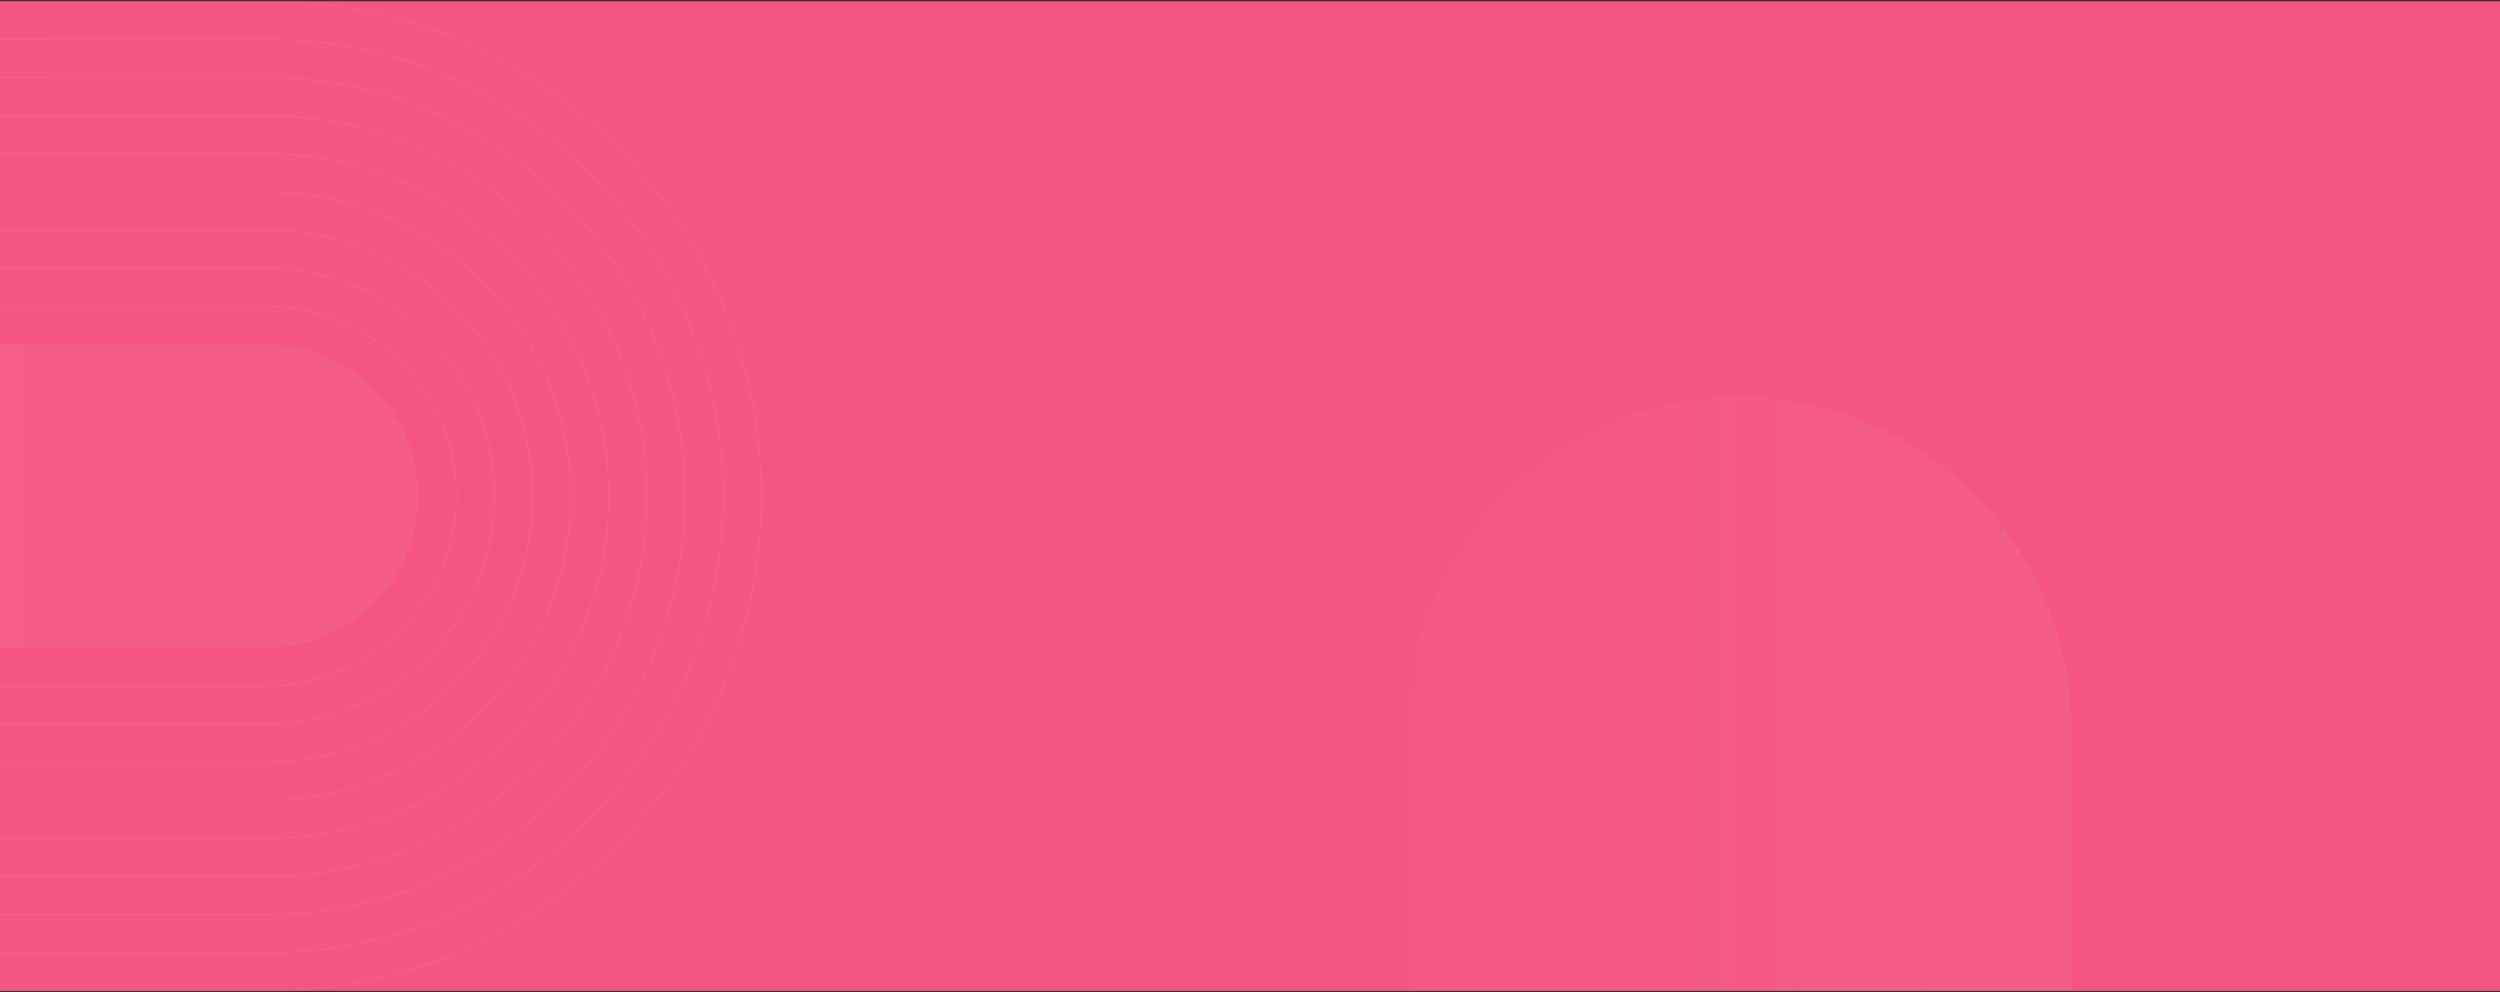 <svg width="1920" height="762" viewBox="0 0 1920 762" fill="none" xmlns="http://www.w3.org/2000/svg">
<rect x="0" y="0" width="1920" height="762" fill="#333333" stroke="none"/>
<rect y="1" width="1920" height="760" fill="#F55681" />
<path opacity="0.05" d="M1336 305C1195.17 305 1081 419.402 1081 560.516V761H1591V560.516C1591 419.402 1476.83 305 1336 305Z" fill="url(#paint0_linear_134_717)" />
<g opacity="0.05">
<path d="M0 761H204.629C414.495 761 584.629 590.866 584.629 381C584.629 171.134 414.495 1 204.629 1L0 1" stroke="url(#paint1_linear_134_717)" stroke-miterlimit="10" />
<path
      d="M0 731.726H204.629C298.308 731.726 386.392 695.247 452.633 629.005C518.875 562.763 555.355 474.679 555.355 381.001C555.355 287.322 518.875 199.254 452.633 133.013C386.392 66.754 298.308 30.275 204.629 30.275L0 30.275"
      stroke="url(#paint2_linear_134_717)"
      stroke-miterlimit="10"
    />
<path
      d="M0 702.451H204.629C290.501 702.451 371.218 669.013 431.93 608.3C492.642 547.588 526.08 466.855 526.08 381C526.08 295.144 492.642 214.411 431.93 153.699C371.218 92.987 290.501 59.549 204.629 59.549L0 59.549"
      stroke="url(#paint3_linear_134_717)"
      stroke-miterlimit="10"
    />
<path
      d="M0 673.177H204.629C282.678 673.177 356.044 642.78 411.226 587.597C466.409 532.415 496.805 459.049 496.805 381C496.805 302.967 466.409 229.586 411.226 174.403C356.044 119.221 282.678 88.824 204.629 88.824L0 88.824"
      stroke="url(#paint4_linear_134_717)"
      stroke-miterlimit="10"
    />
<path
      d="M0 643.901H204.629C274.856 643.901 340.87 616.546 390.523 566.893C440.192 517.24 467.531 451.226 467.531 381C467.531 310.773 440.192 244.759 390.539 195.106C340.87 145.453 274.856 118.098 204.629 118.098L0 118.098"
      stroke="url(#paint5_linear_134_717)"
      stroke-miterlimit="10"
    />
<path
      d="M0 614.627H204.629C267.033 614.627 325.696 590.33 369.819 546.206C413.958 502.067 438.256 443.404 438.256 381C438.256 318.597 413.958 259.934 369.835 215.81C325.712 171.687 267.033 147.373 204.629 147.373L0 147.373"
      stroke="url(#paint6_linear_134_717)"
      stroke-miterlimit="10"
    />
<path
      d="M0 585.352H204.629C259.21 585.352 310.538 564.095 349.132 525.502C387.725 486.892 408.982 435.58 408.982 380.999C408.982 326.419 387.725 275.107 349.132 236.513C310.538 197.903 259.21 176.647 204.629 176.647L0 176.647"
      stroke="url(#paint7_linear_134_717)"
      stroke-miterlimit="10"
    />
<path
      d="M0 556.078H204.629C251.403 556.078 295.364 537.863 328.428 504.799C361.492 471.735 379.707 427.758 379.707 381C379.707 334.242 361.492 290.281 328.428 257.217C295.364 224.137 251.403 205.922 204.629 205.922L0 205.922"
      stroke="url(#paint8_linear_134_717)"
      stroke-miterlimit="10"
    />
<path
      d="M0 235.197L204.629 235.197C243.581 235.197 280.19 250.371 307.741 277.905C335.275 305.44 350.433 342.065 350.433 381.001C350.433 419.936 335.259 456.561 307.724 484.096C280.19 511.63 243.581 526.804 204.629 526.804H0"
      stroke="url(#paint9_linear_134_717)"
      stroke-miterlimit="10"
    />
<path
      d="M321.158 381C321.158 412.161 308.993 441.468 286.923 463.489C264.772 485.608 234.408 497.529 203.117 497.529H0L0 264.471L203.084 264.471C234.375 264.471 264.707 276.376 286.874 298.446C308.977 320.467 321.158 349.806 321.158 381Z"
      fill="url(#paint10_linear_134_717)"
    />
</g>
<defs>
<linearGradient id="paint0_linear_134_717" x1="1590.86" y1="637.815" x2="1081" y2="637.815" gradientUnits="userSpaceOnUse">
<stop stop-color="#D9E4FF" />
<stop offset="1" stop-color="#E8EEFF" stop-opacity="0.2" />
</linearGradient>
<linearGradient id="paint1_linear_134_717" x1="584.629" y1="380.648" x2="1.40438e-05" y2="380.648" gradientUnits="userSpaceOnUse">
<stop stop-color="#E7EDFC" />
<stop offset="1" stop-color="#F2F5FE" />
</linearGradient>
<linearGradient id="paint2_linear_134_717" x1="524.723" y1="380.649" x2="-2.84786e-05" y2="380.649" gradientUnits="userSpaceOnUse">
<stop stop-color="#E7EDFC" />
<stop offset="1" stop-color="#F2F5FE" />
</linearGradient>
<linearGradient id="paint3_linear_134_717" x1="525.444" y1="380.648" x2="-9.07544e-06" y2="380.648" gradientUnits="userSpaceOnUse">
<stop stop-color="#E7EDFC" />
<stop offset="1" stop-color="#F2F5FE" />
</linearGradient>
<linearGradient id="paint4_linear_134_717" x1="496.574" y1="380.648" x2="-1.03905e-05" y2="380.648" gradientUnits="userSpaceOnUse">
<stop stop-color="#E7EDFC" />
<stop offset="1" stop-color="#F1F5FE" />
</linearGradient>
<linearGradient id="paint5_linear_134_717" x1="467.703" y1="380.648" x2="1.14015e-05" y2="380.648" gradientUnits="userSpaceOnUse">
<stop stop-color="#E7EDFC" />
<stop offset="1" stop-color="#F2F5FE" />
</linearGradient>
<linearGradient id="paint6_linear_134_717" x1="438.833" y1="380.648" x2="1.12405e-06" y2="380.648" gradientUnits="userSpaceOnUse">
<stop stop-color="#E7EDFC" />
<stop offset="1" stop-color="#F1F5FE" />
</linearGradient>
<linearGradient id="paint7_linear_134_717" x1="408.519" y1="380.647" x2="1.1036e-05" y2="380.647" gradientUnits="userSpaceOnUse">
<stop stop-color="#E6EDFC" />
<stop offset="1" stop-color="#F2F5FE" />
</linearGradient>
<linearGradient id="paint8_linear_134_717" x1="379.648" y1="380.648" x2="3.58287e-06" y2="380.648" gradientUnits="userSpaceOnUse">
<stop stop-color="#E7EDFC" />
<stop offset="1" stop-color="#F2F5FE" />
</linearGradient>
<linearGradient id="paint9_linear_134_717" x1="319.742" y1="380.649" x2="1.63707e-06" y2="380.649" gradientUnits="userSpaceOnUse">
<stop stop-color="#E7EDFC" />
<stop offset="1" stop-color="#F2F5FE" />
</linearGradient>
<linearGradient id="paint10_linear_134_717" x1="320.463" y1="380.648" x2="-1.44537e-06" y2="380.648" gradientUnits="userSpaceOnUse">
<stop stop-color="#E7EDFC" />
<stop offset="1" stop-color="#F2F5FE" />
</linearGradient>
</defs>
</svg>
